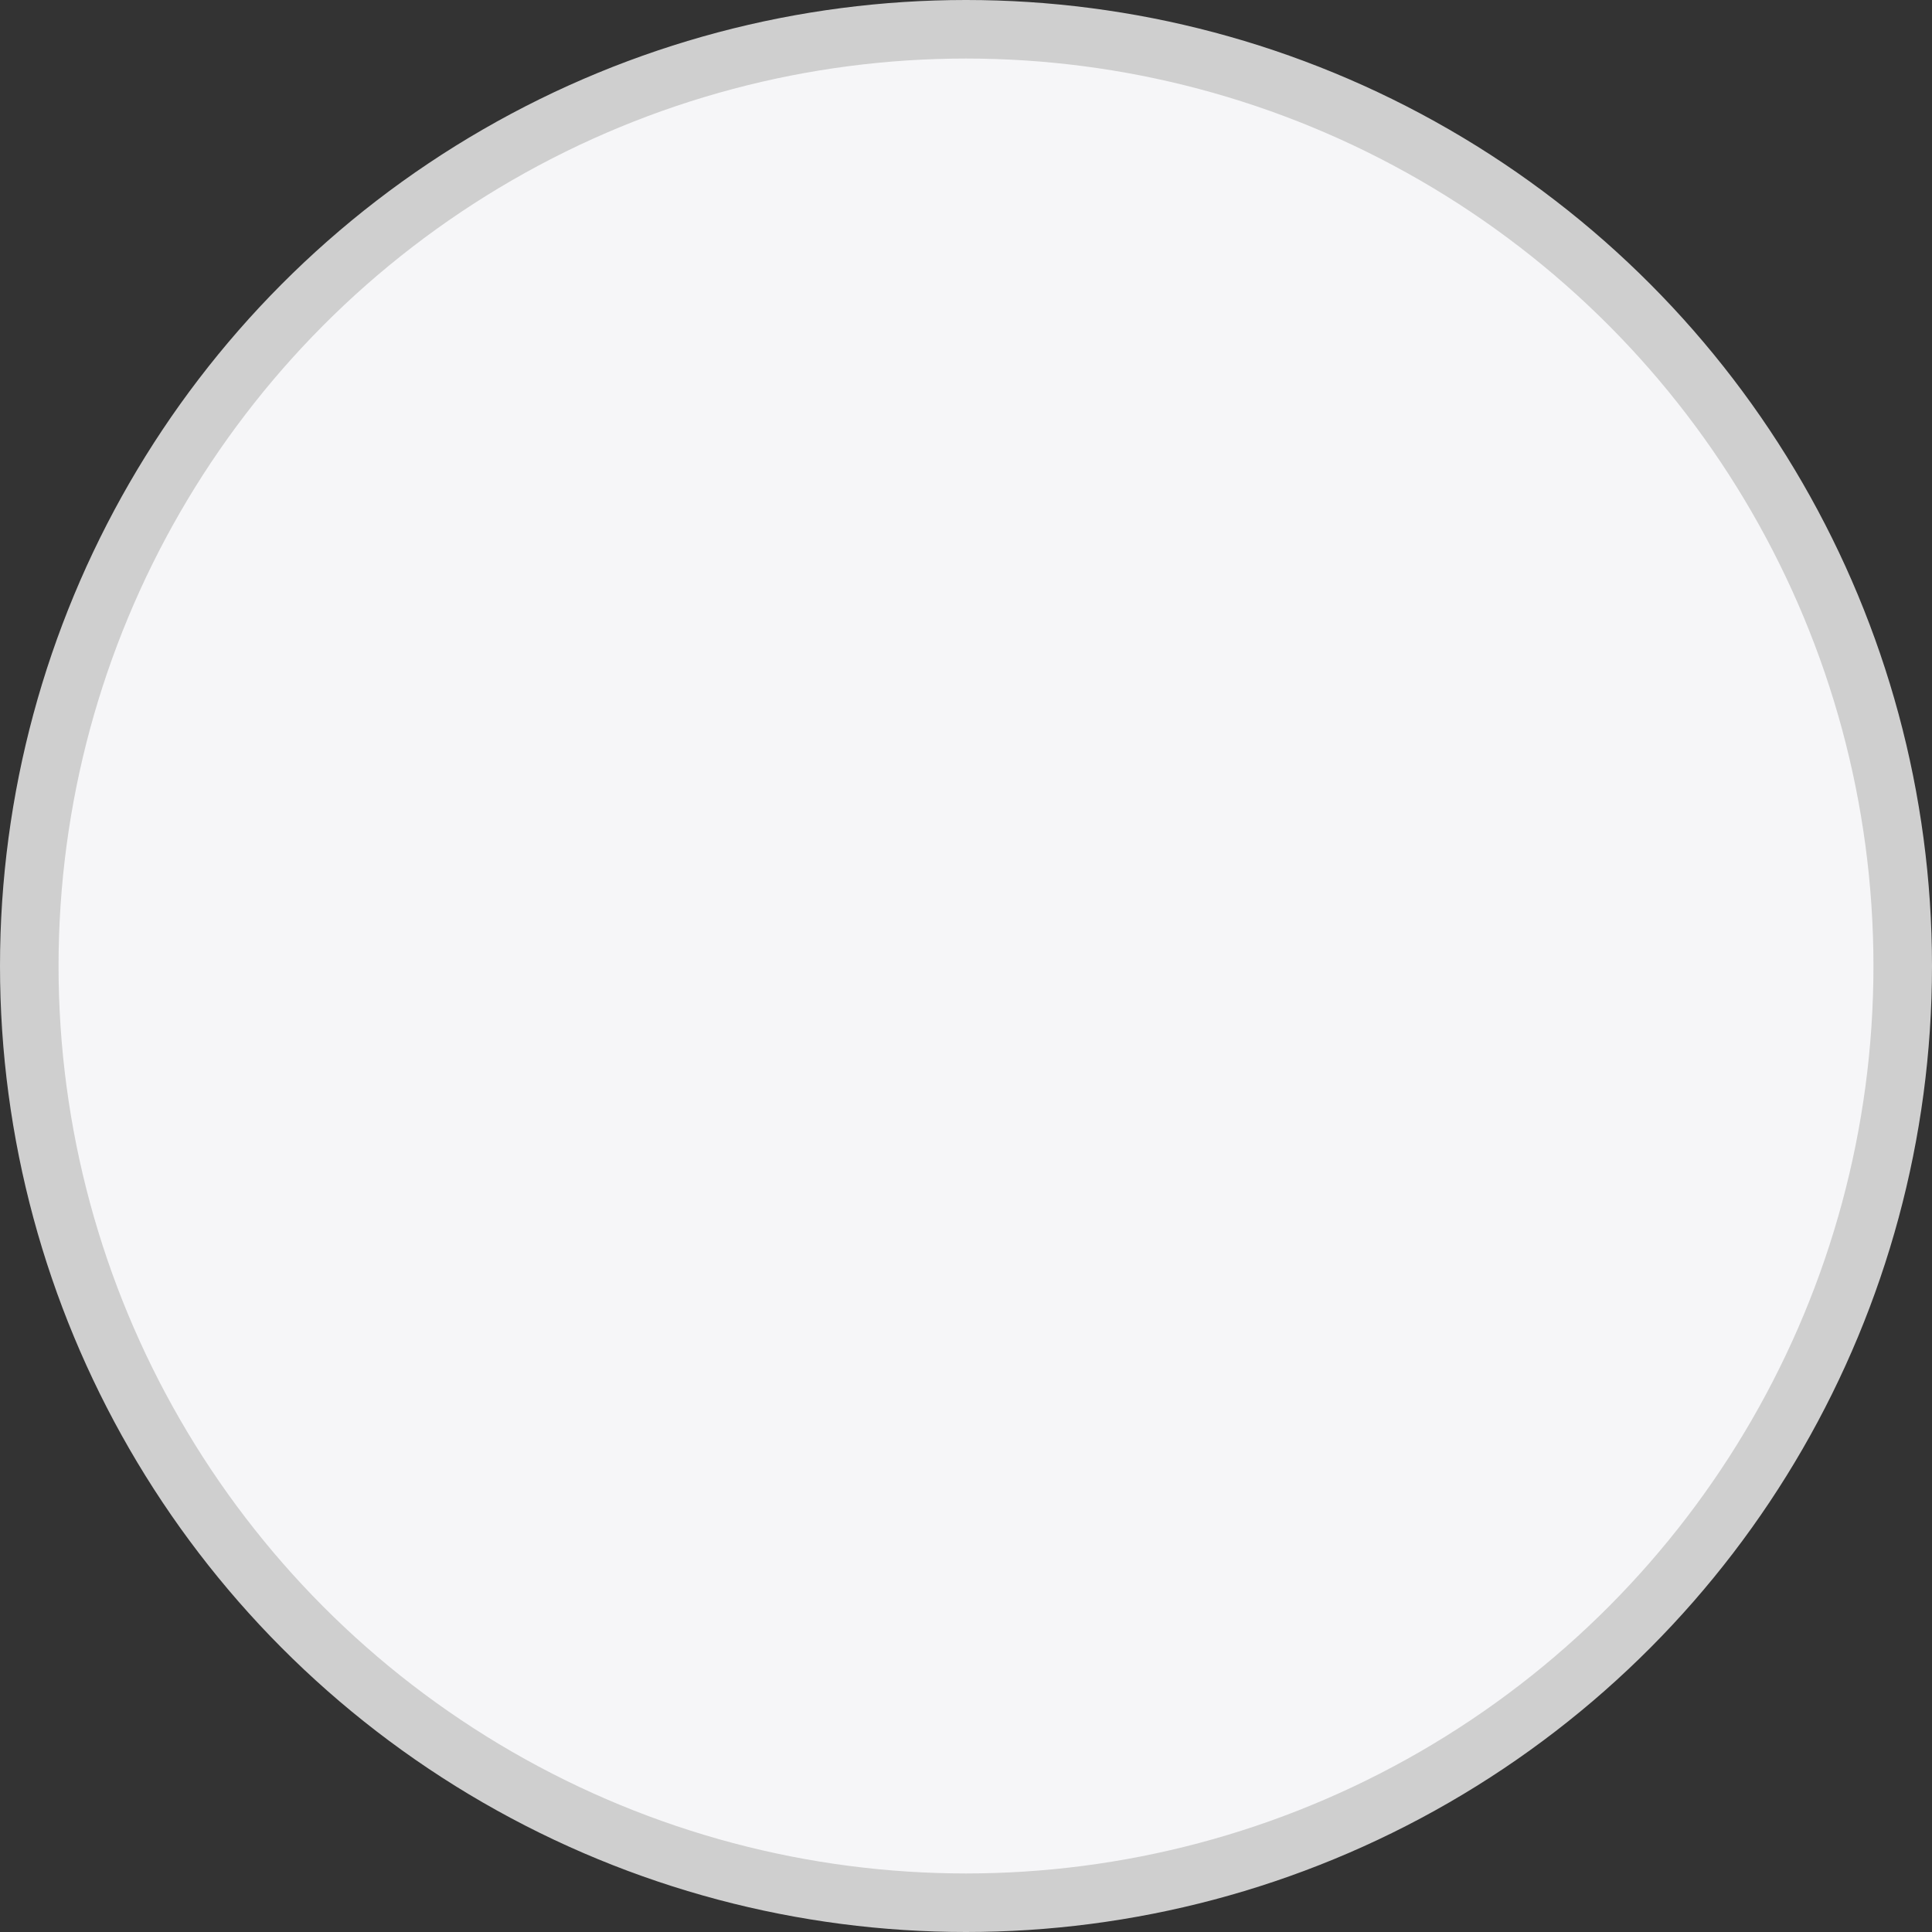 <svg width="33" height="33" viewBox="0 0 33 33" fill="none" xmlns="http://www.w3.org/2000/svg">
<rect x="0" y="0" width="33" height="33" fill="#333333" stroke="none"/>
<circle id="hboard_preview_img_profile" cx="16.5" cy="16.5" r="16" fill="#F6F6F8" stroke="#CFCFCF"/>
</svg>
